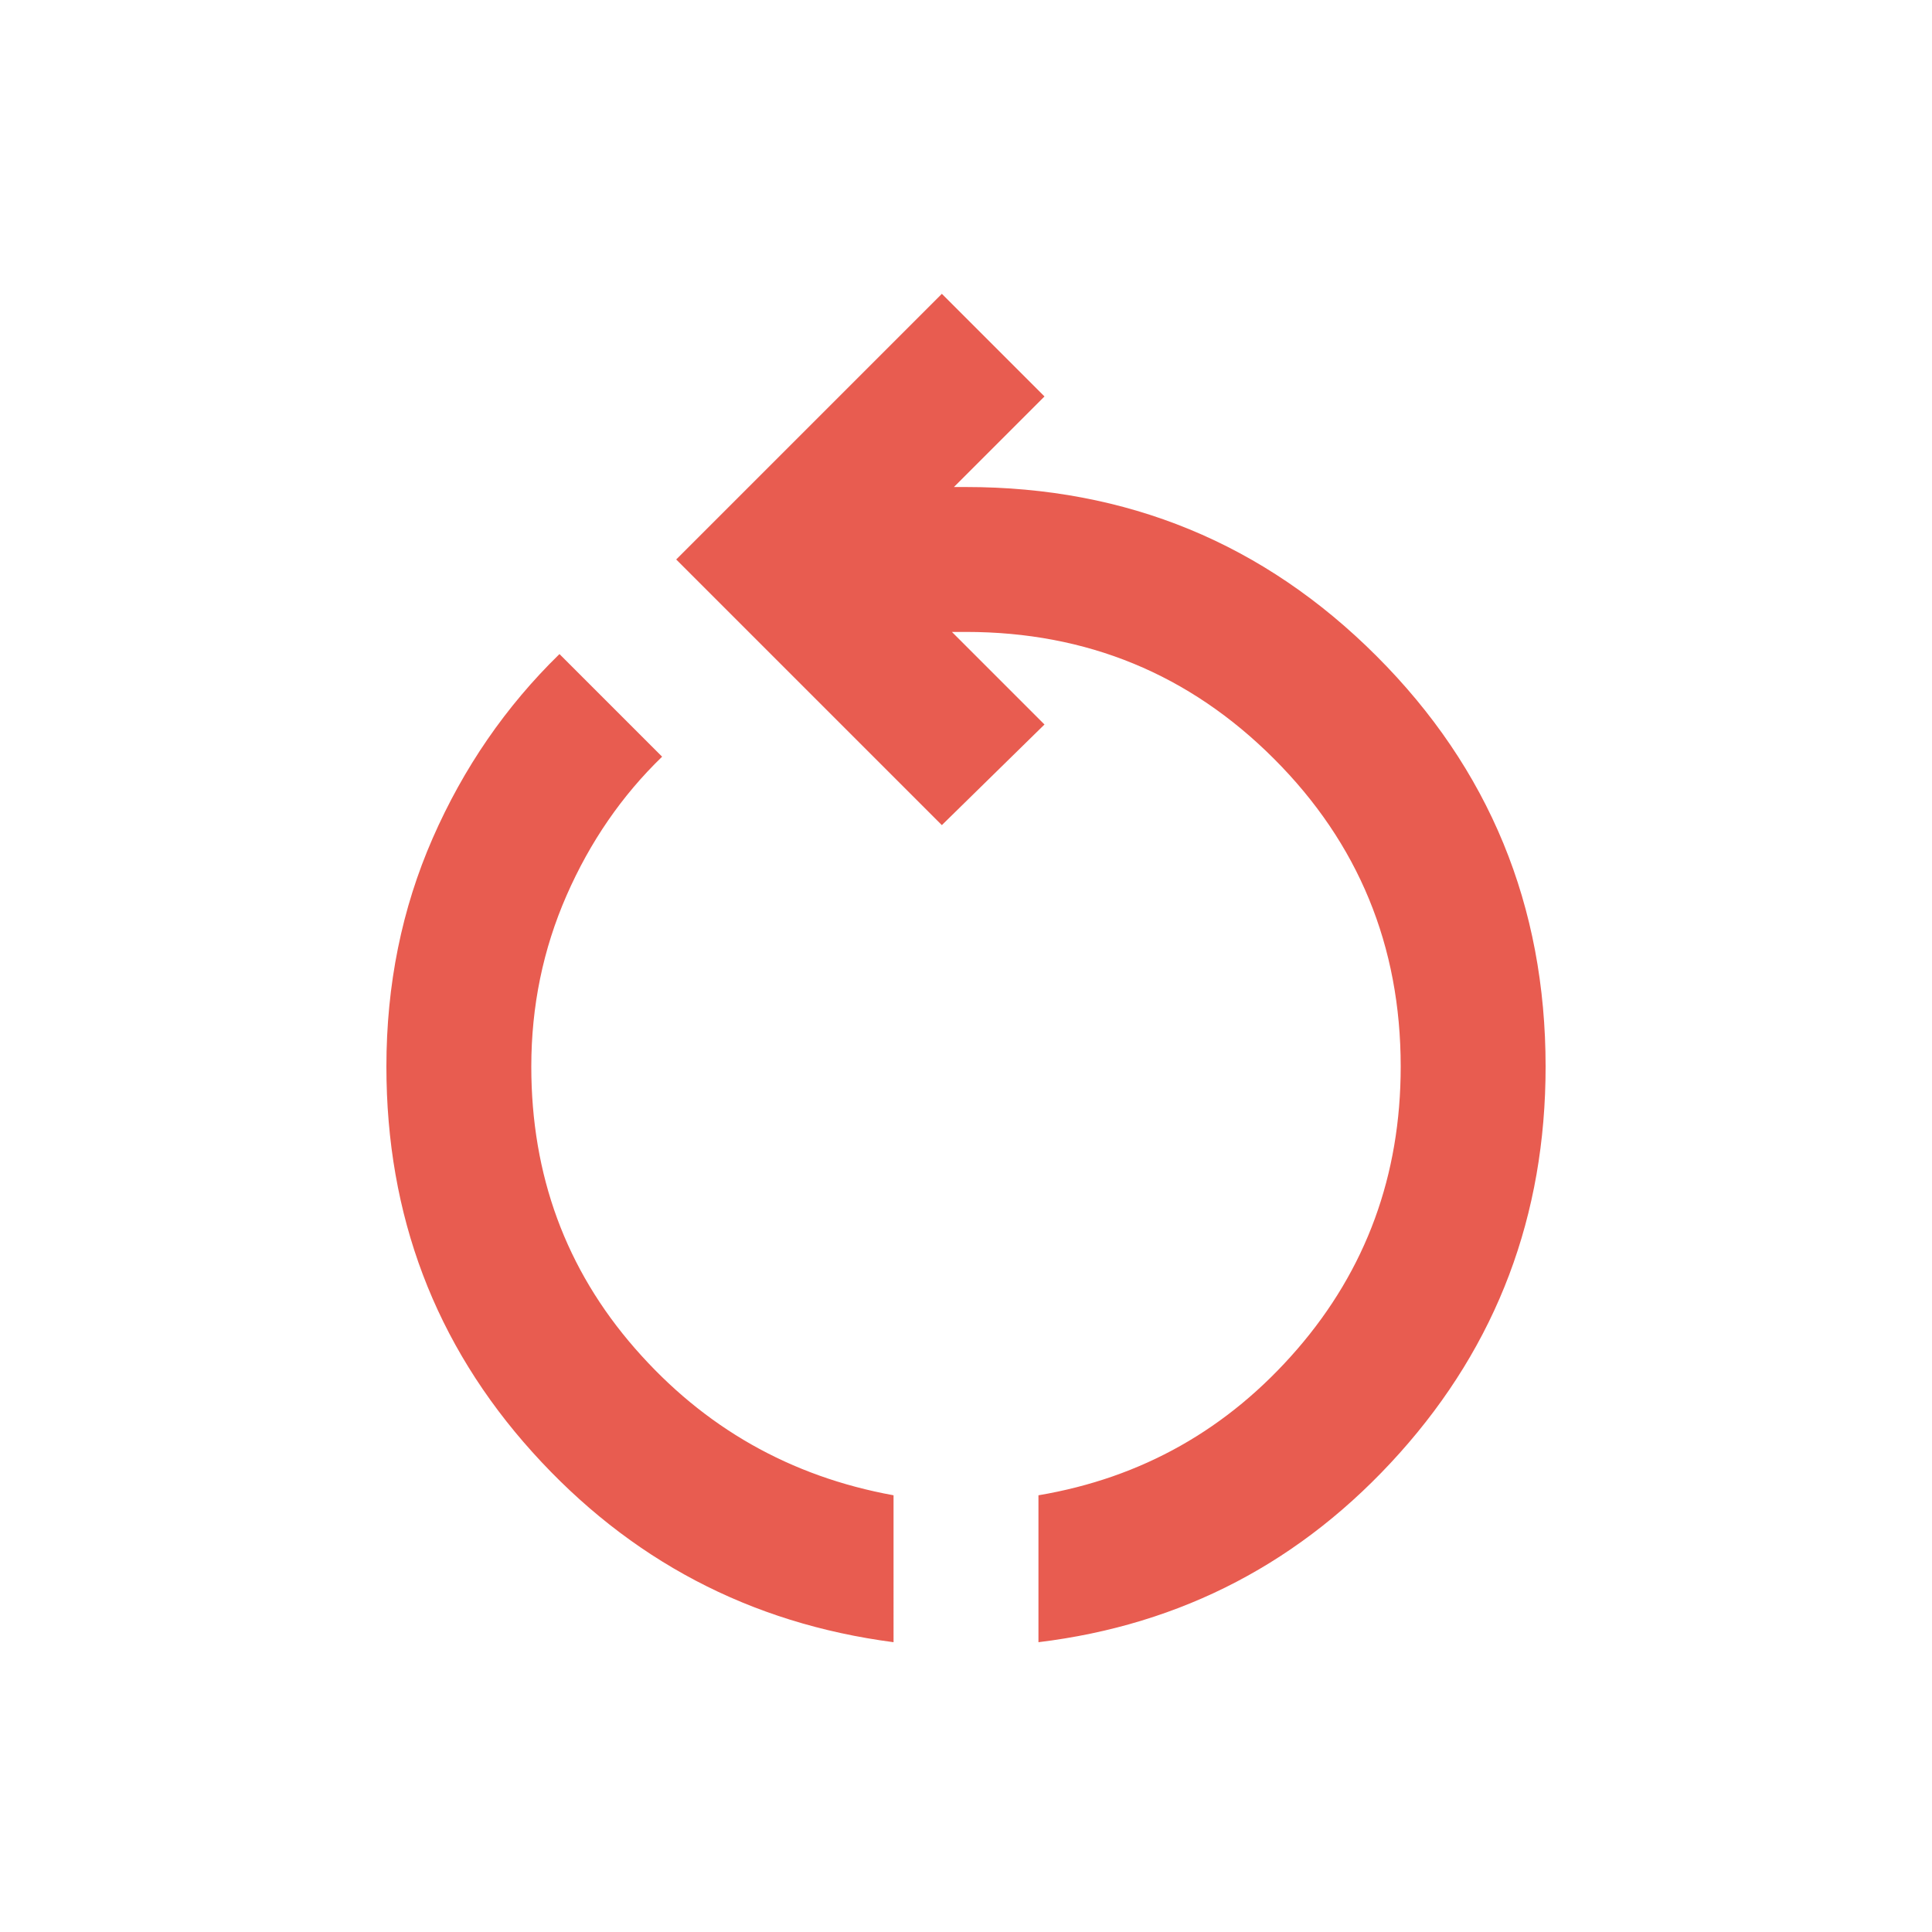 <svg version="1.2" xmlns="http://www.w3.org/2000/svg" viewBox="0 0 960 960" width="20" height="20">
	<title>restart_alt_20dp_FILL0_wght400_GRAD0_opsz20-svg</title>
	<style>
		.s0 { fill: #e85c50 } 
	</style>
	<path id="Layer" class="s0" d="m444 816q-107-14-179.5-94.5-72.5-80.5-72.5-191.5 0-61 23-113.5 23-52.5 63-91.5l51 51q-30 29-47.5 69-17.5 40-17.5 85 0 81 51.5 140 51.5 59 128.5 73zm72 0v-73q77-13 128.5-72.5 51.5-59.5 51.5-140.5 0-90-63-153-63-63-153-63h-7l46 46-51 50-132-132 132-132 51 51-45 45h6q120 0 204 84 84 84 84 204 0 111-72.5 192-72.5 81-179.5 94z"/>
</svg>